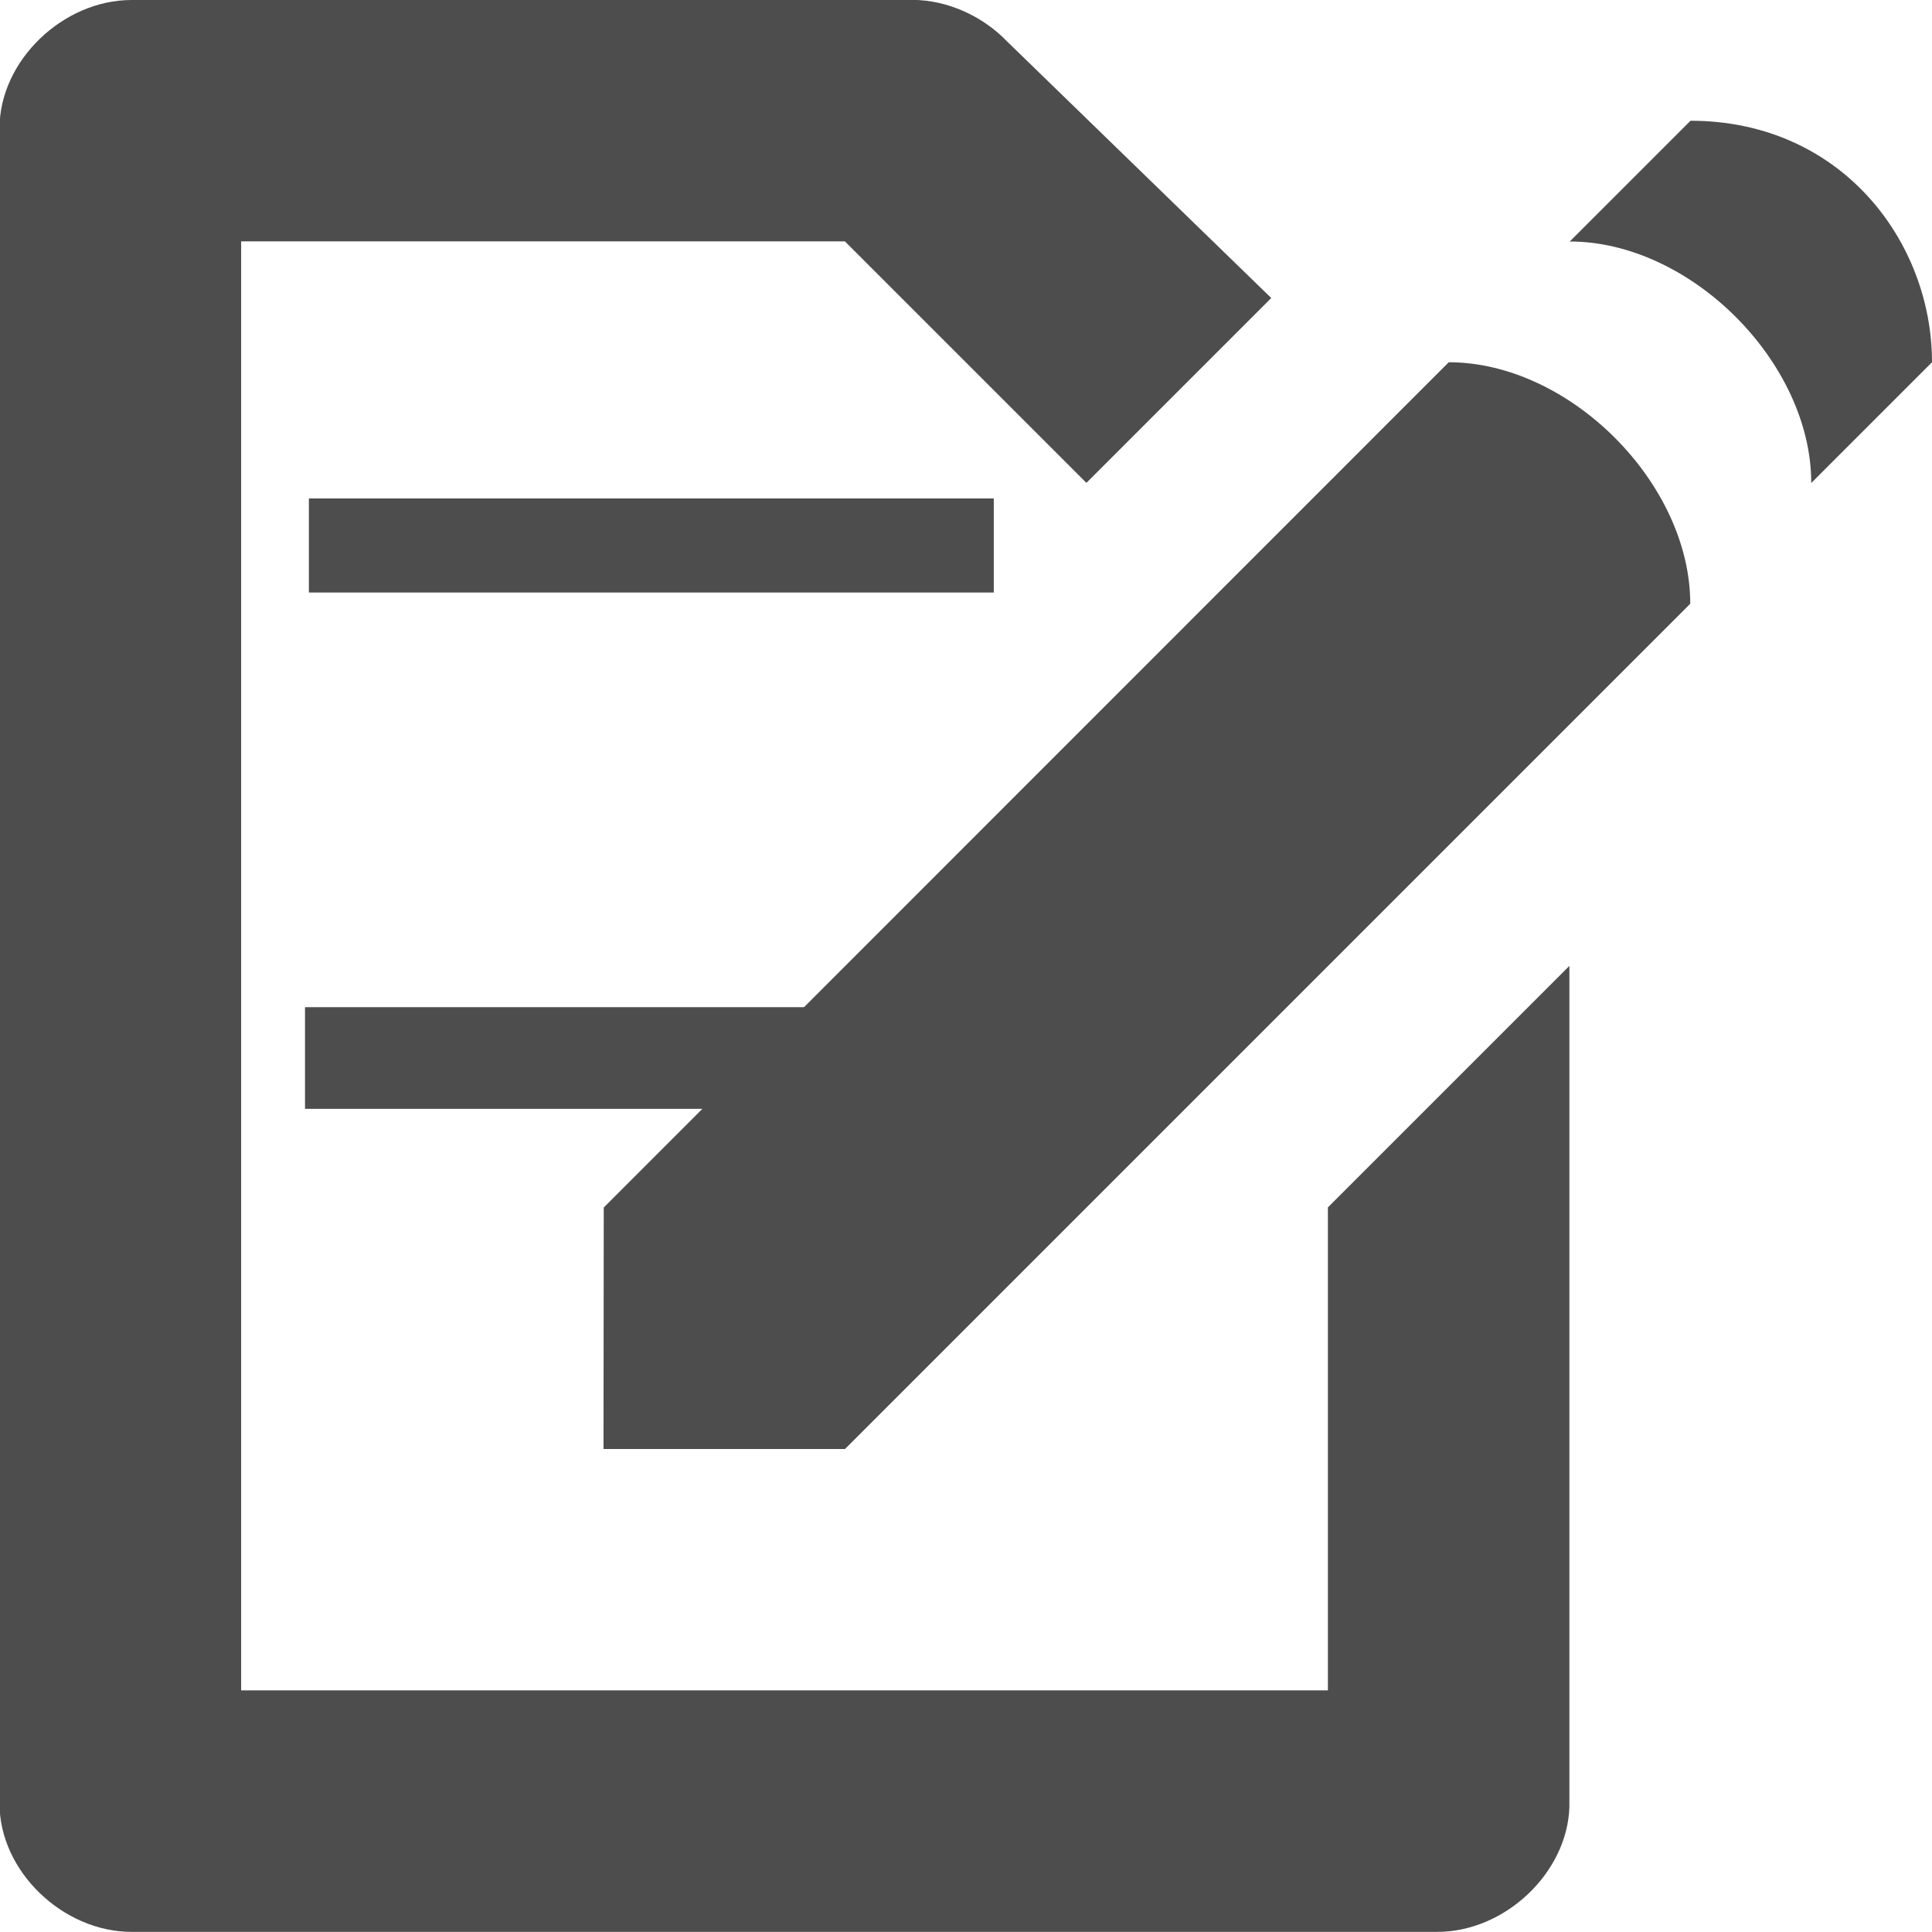<?xml version="1.0" encoding="UTF-8" standalone="no"?>
<!-- Created with Inkscape (http://www.inkscape.org/) -->

<svg
   xmlns:dc="http://purl.org/dc/elements/1.1/"
   xmlns:cc="http://creativecommons.org/ns#"
   xmlns:rdf="http://www.w3.org/1999/02/22-rdf-syntax-ns#"
   xmlns:svg="http://www.w3.org/2000/svg"
   xmlns="http://www.w3.org/2000/svg"
   xmlns:sodipodi="http://sodipodi.sourceforge.net/DTD/sodipodi-0.dtd"
   xmlns:inkscape="http://www.inkscape.org/namespaces/inkscape"
   id="svg7384"
   height="16"
   width="16"
   version="1.1"
   inkscape:version="0.91 r13725"
   sodipodi:docname="evince-annotation.svg">
  <defs
     id="defs4192" />
  <sodipodi:namedview
     pagecolor="#ffffff"
     bordercolor="#666666"
     borderopacity="1"
     objecttolerance="10"
     gridtolerance="10"
     guidetolerance="10"
     inkscape:pageopacity="0"
     inkscape:pageshadow="2"
     inkscape:window-width="1680"
     inkscape:window-height="986"
     id="namedview4190"
     showgrid="false"
     inkscape:zoom="43.9375"
     inkscape:cx="-0.78520623"
     inkscape:cy="7.8179232"
     inkscape:window-x="0"
     inkscape:window-y="27"
     inkscape:window-maximized="1"
     inkscape:current-layer="svg7384" />
  <title
     id="title9167">Gnome Symbolic Icon Theme</title>
  <g
     id="layer11"
     transform="translate(-283.03 -629.03)"
     style="fill:#4d4d4d">
    <path
       id="path2273-6-2"
       style="fill:#4d4d4d;fill-rule:evenodd"
       d="m288.03 639.03 6.998-7c1 0 2 1 2 2l-7 7h-2z" />
    <path
       id="path4113-1-6-3"
       style="enable-background:new;fill:#4d4d4d"
       d="m296.03 631.03c1 0 2 1 2 2l1-1c0-1-0.752-2-2-2z" />
    <path
       id="path6682-6"
       style="block-progression:tb;text-indent:0;color:#000000;text-transform:none;fill:#4d4d4d"
       d="m284.12 629.03c-0.569 0-1.094 0.503-1.094 1.062v12.844 0.25 0.781c0 0.56 0.525 1.062 1.094 1.062h4.344 1.125 5.344c0.558-0 1.074-0.485 1.094-1.031 0-0.011 0-0.02 0-0.031v-6.938l-2 2v4h-9v-12h5l2 2 1.531-1.531-2.188-2.125c-0.2-0.208-0.49-0.342-0.781-0.344z" />
  </g>
  <rect
     style="fill:#4d4d4d;fill-opacity:1;stroke:#000000;stroke-width:1.063;stroke-opacity:0"
     id="rect4196"
     width="5.672"
     height="0.779"
     x="2.558"
     y="4.128" />
  <rect
     style="fill:#4d4d4d;fill-opacity:1;stroke:#000000;stroke-opacity:0"
     id="rect4196-6"
     width="4.643"
     height="0.842"
     x="2.526"
     y="8.341" />
</svg>
